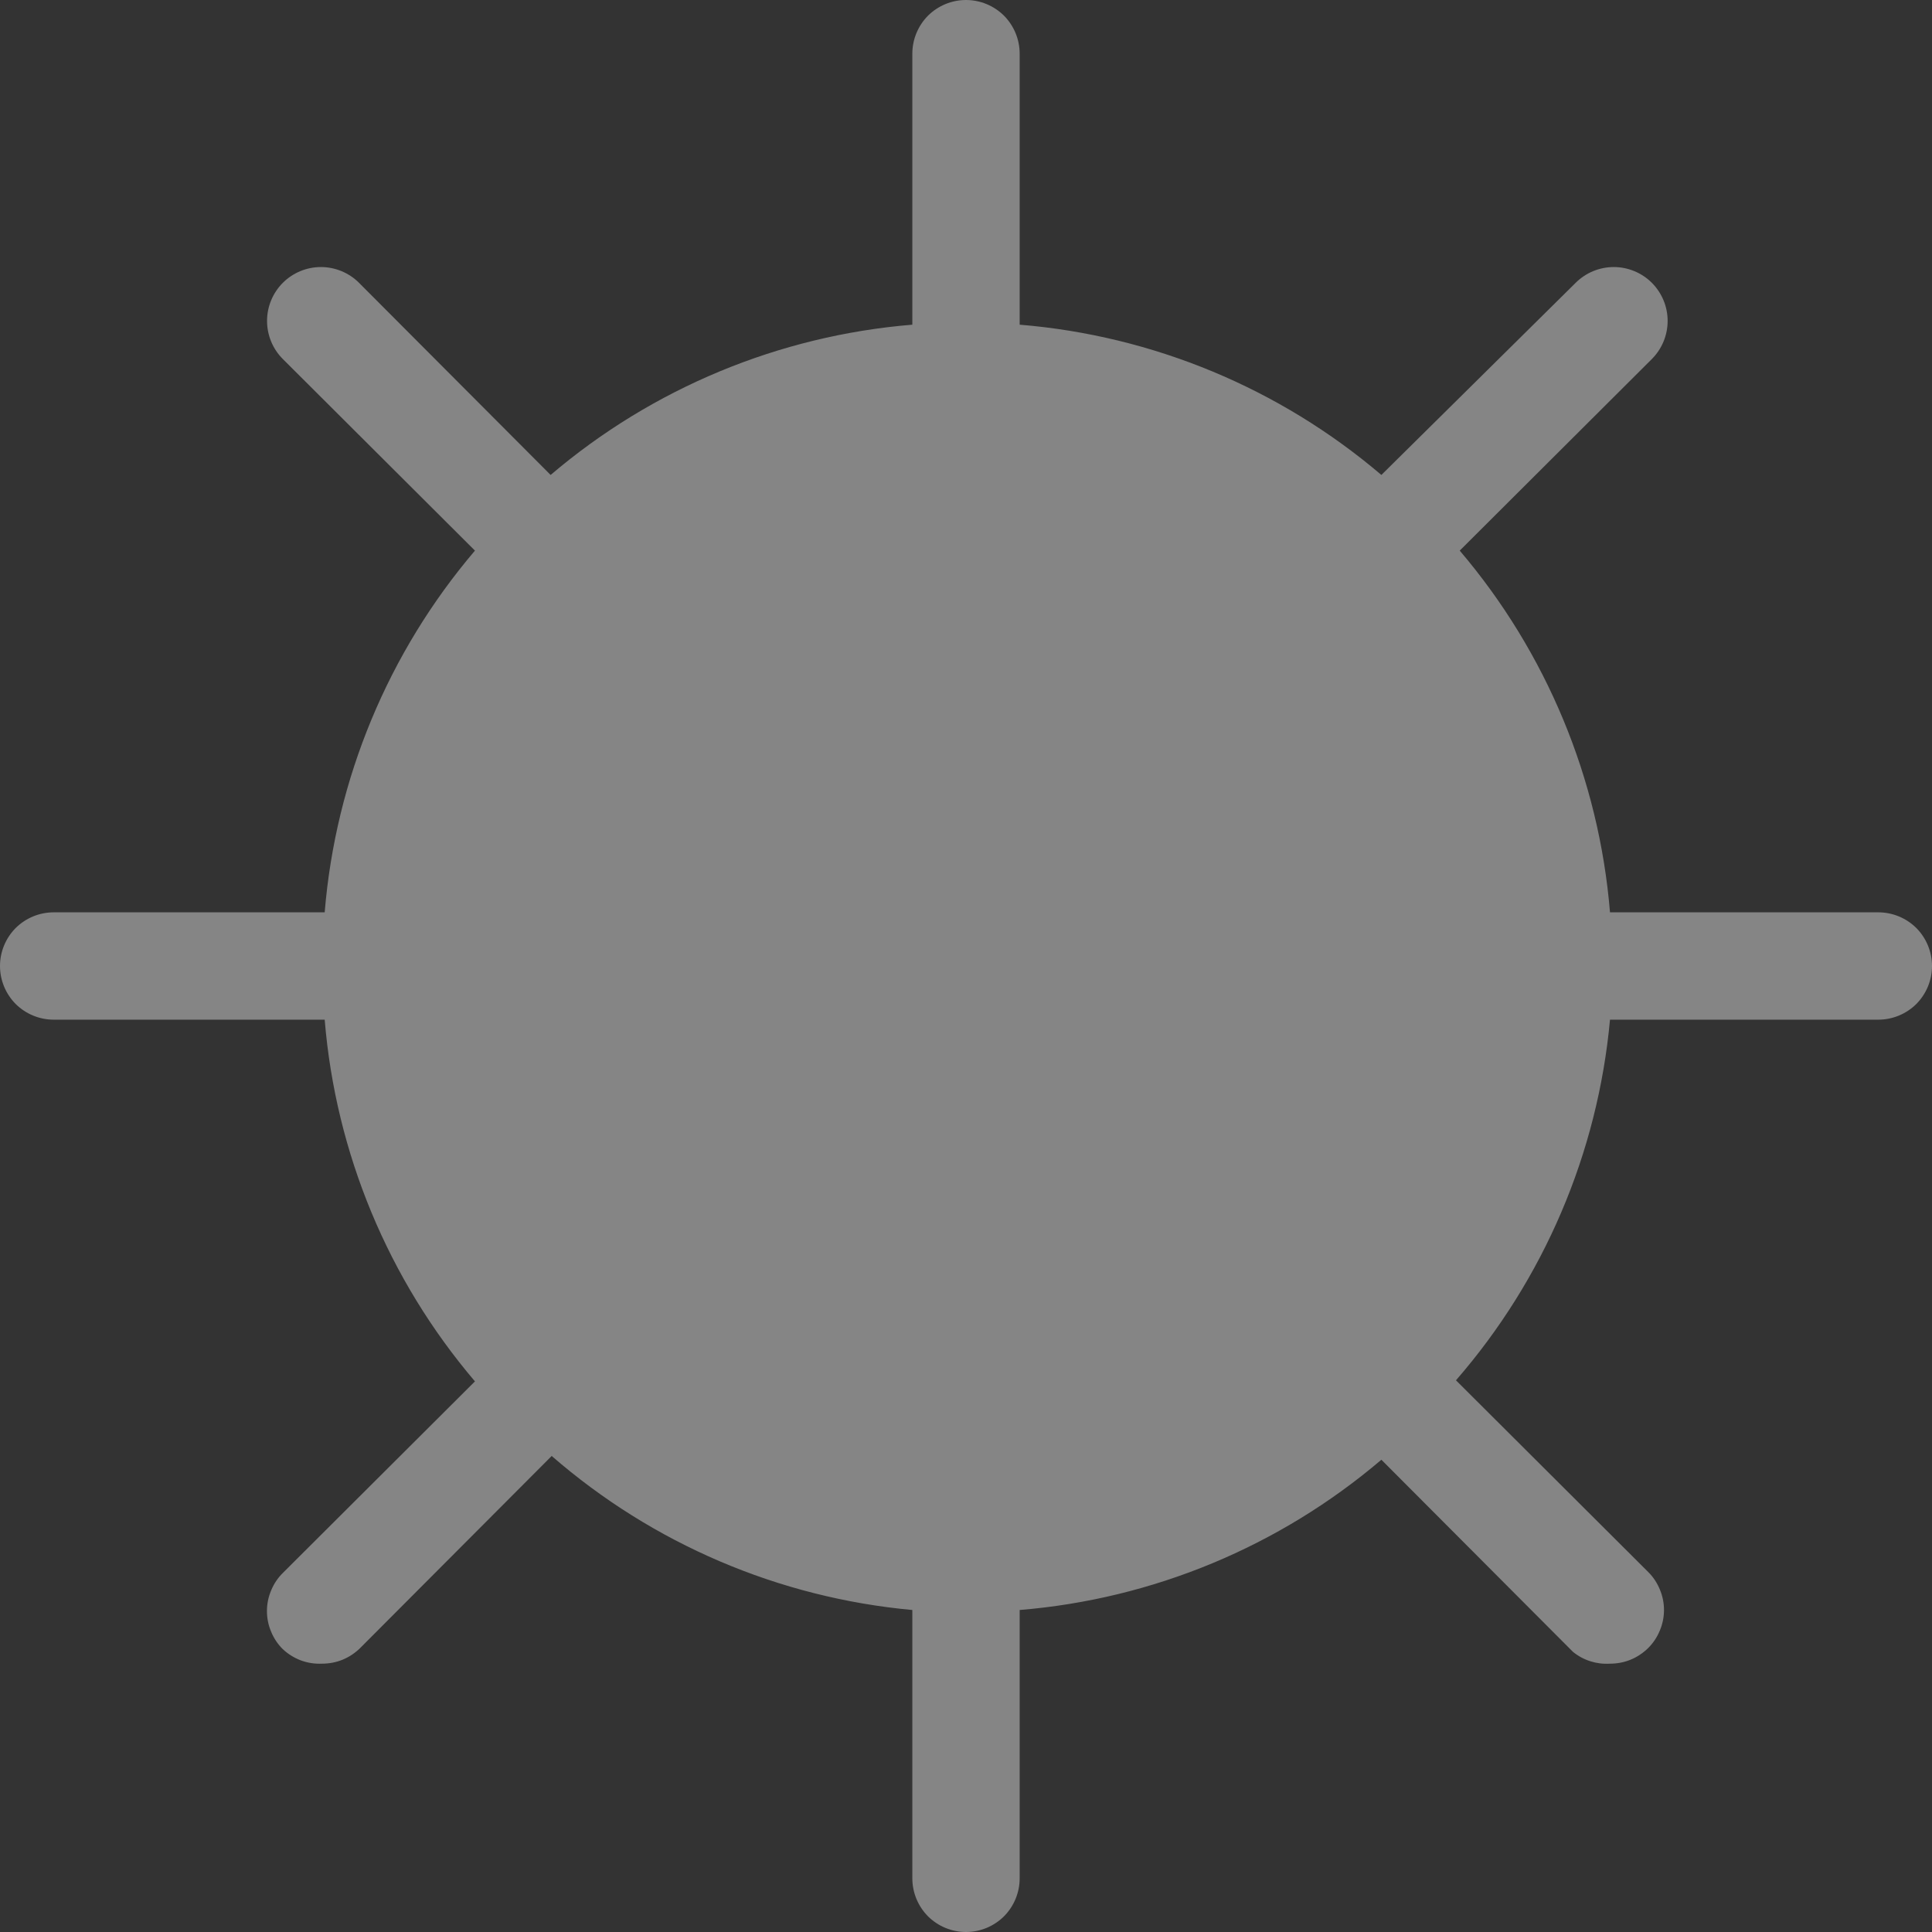 <svg width="18" height="18" viewBox="0 0 18 18" fill="none" xmlns="http://www.w3.org/2000/svg">
<rect x="0" y="0" width="18" height="18" fill="#333333" stroke="none"/>
<path opacity="0.4" d="M17.5 8.5H15C14.898 7.258 14.408 6.079 13.6 5.13L15.39 3.345C15.484 3.251 15.537 3.123 15.537 2.99C15.537 2.857 15.484 2.729 15.39 2.635C15.296 2.541 15.168 2.488 15.035 2.488C14.902 2.488 14.774 2.541 14.68 2.635L12.87 4.425C11.921 3.617 10.742 3.127 9.5 3.025V0.5C9.5 0.367 9.447 0.24 9.354 0.146C9.26 0.053 9.133 0 9 0C8.867 0 8.74 0.053 8.646 0.146C8.553 0.24 8.5 0.367 8.5 0.5V3.025C7.258 3.127 6.079 3.617 5.13 4.425L3.345 2.635C3.251 2.541 3.123 2.488 2.99 2.488C2.857 2.488 2.729 2.541 2.635 2.635C2.541 2.729 2.488 2.857 2.488 2.99C2.488 3.123 2.541 3.251 2.635 3.345L4.425 5.13C3.617 6.079 3.127 7.258 3.025 8.5H0.5C0.367 8.5 0.24 8.553 0.146 8.646C0.053 8.74 0 8.867 0 9C0 9.133 0.053 9.26 0.146 9.354C0.24 9.447 0.367 9.5 0.5 9.5H3.025C3.127 10.742 3.617 11.921 4.425 12.87L2.635 14.655C2.588 14.701 2.551 14.757 2.526 14.818C2.5 14.879 2.487 14.944 2.487 15.01C2.487 15.076 2.5 15.141 2.526 15.202C2.551 15.263 2.588 15.319 2.635 15.365C2.684 15.411 2.741 15.446 2.804 15.47C2.867 15.493 2.933 15.503 3 15.5C3.066 15.5 3.131 15.488 3.192 15.463C3.253 15.438 3.308 15.401 3.355 15.355L5.14 13.565C6.082 14.384 7.257 14.886 8.5 15V17.5C8.5 17.633 8.553 17.76 8.646 17.854C8.74 17.947 8.867 18 9 18C9.133 18 9.26 17.947 9.354 17.854C9.447 17.76 9.5 17.633 9.5 17.5V15C10.742 14.898 11.921 14.408 12.87 13.6L14.655 15.39C14.752 15.469 14.875 15.508 15 15.5C15.066 15.5 15.131 15.488 15.192 15.463C15.253 15.438 15.308 15.401 15.355 15.355C15.402 15.309 15.439 15.253 15.464 15.192C15.49 15.131 15.503 15.066 15.503 15C15.503 14.934 15.49 14.869 15.464 14.808C15.439 14.747 15.402 14.691 15.355 14.645L13.565 12.86C14.384 11.918 14.886 10.743 15 9.5H17.5C17.633 9.5 17.76 9.447 17.854 9.354C17.947 9.26 18 9.133 18 9C18 8.867 17.947 8.74 17.854 8.646C17.76 8.553 17.633 8.5 17.5 8.5Z" fill="white"/>
</svg>
